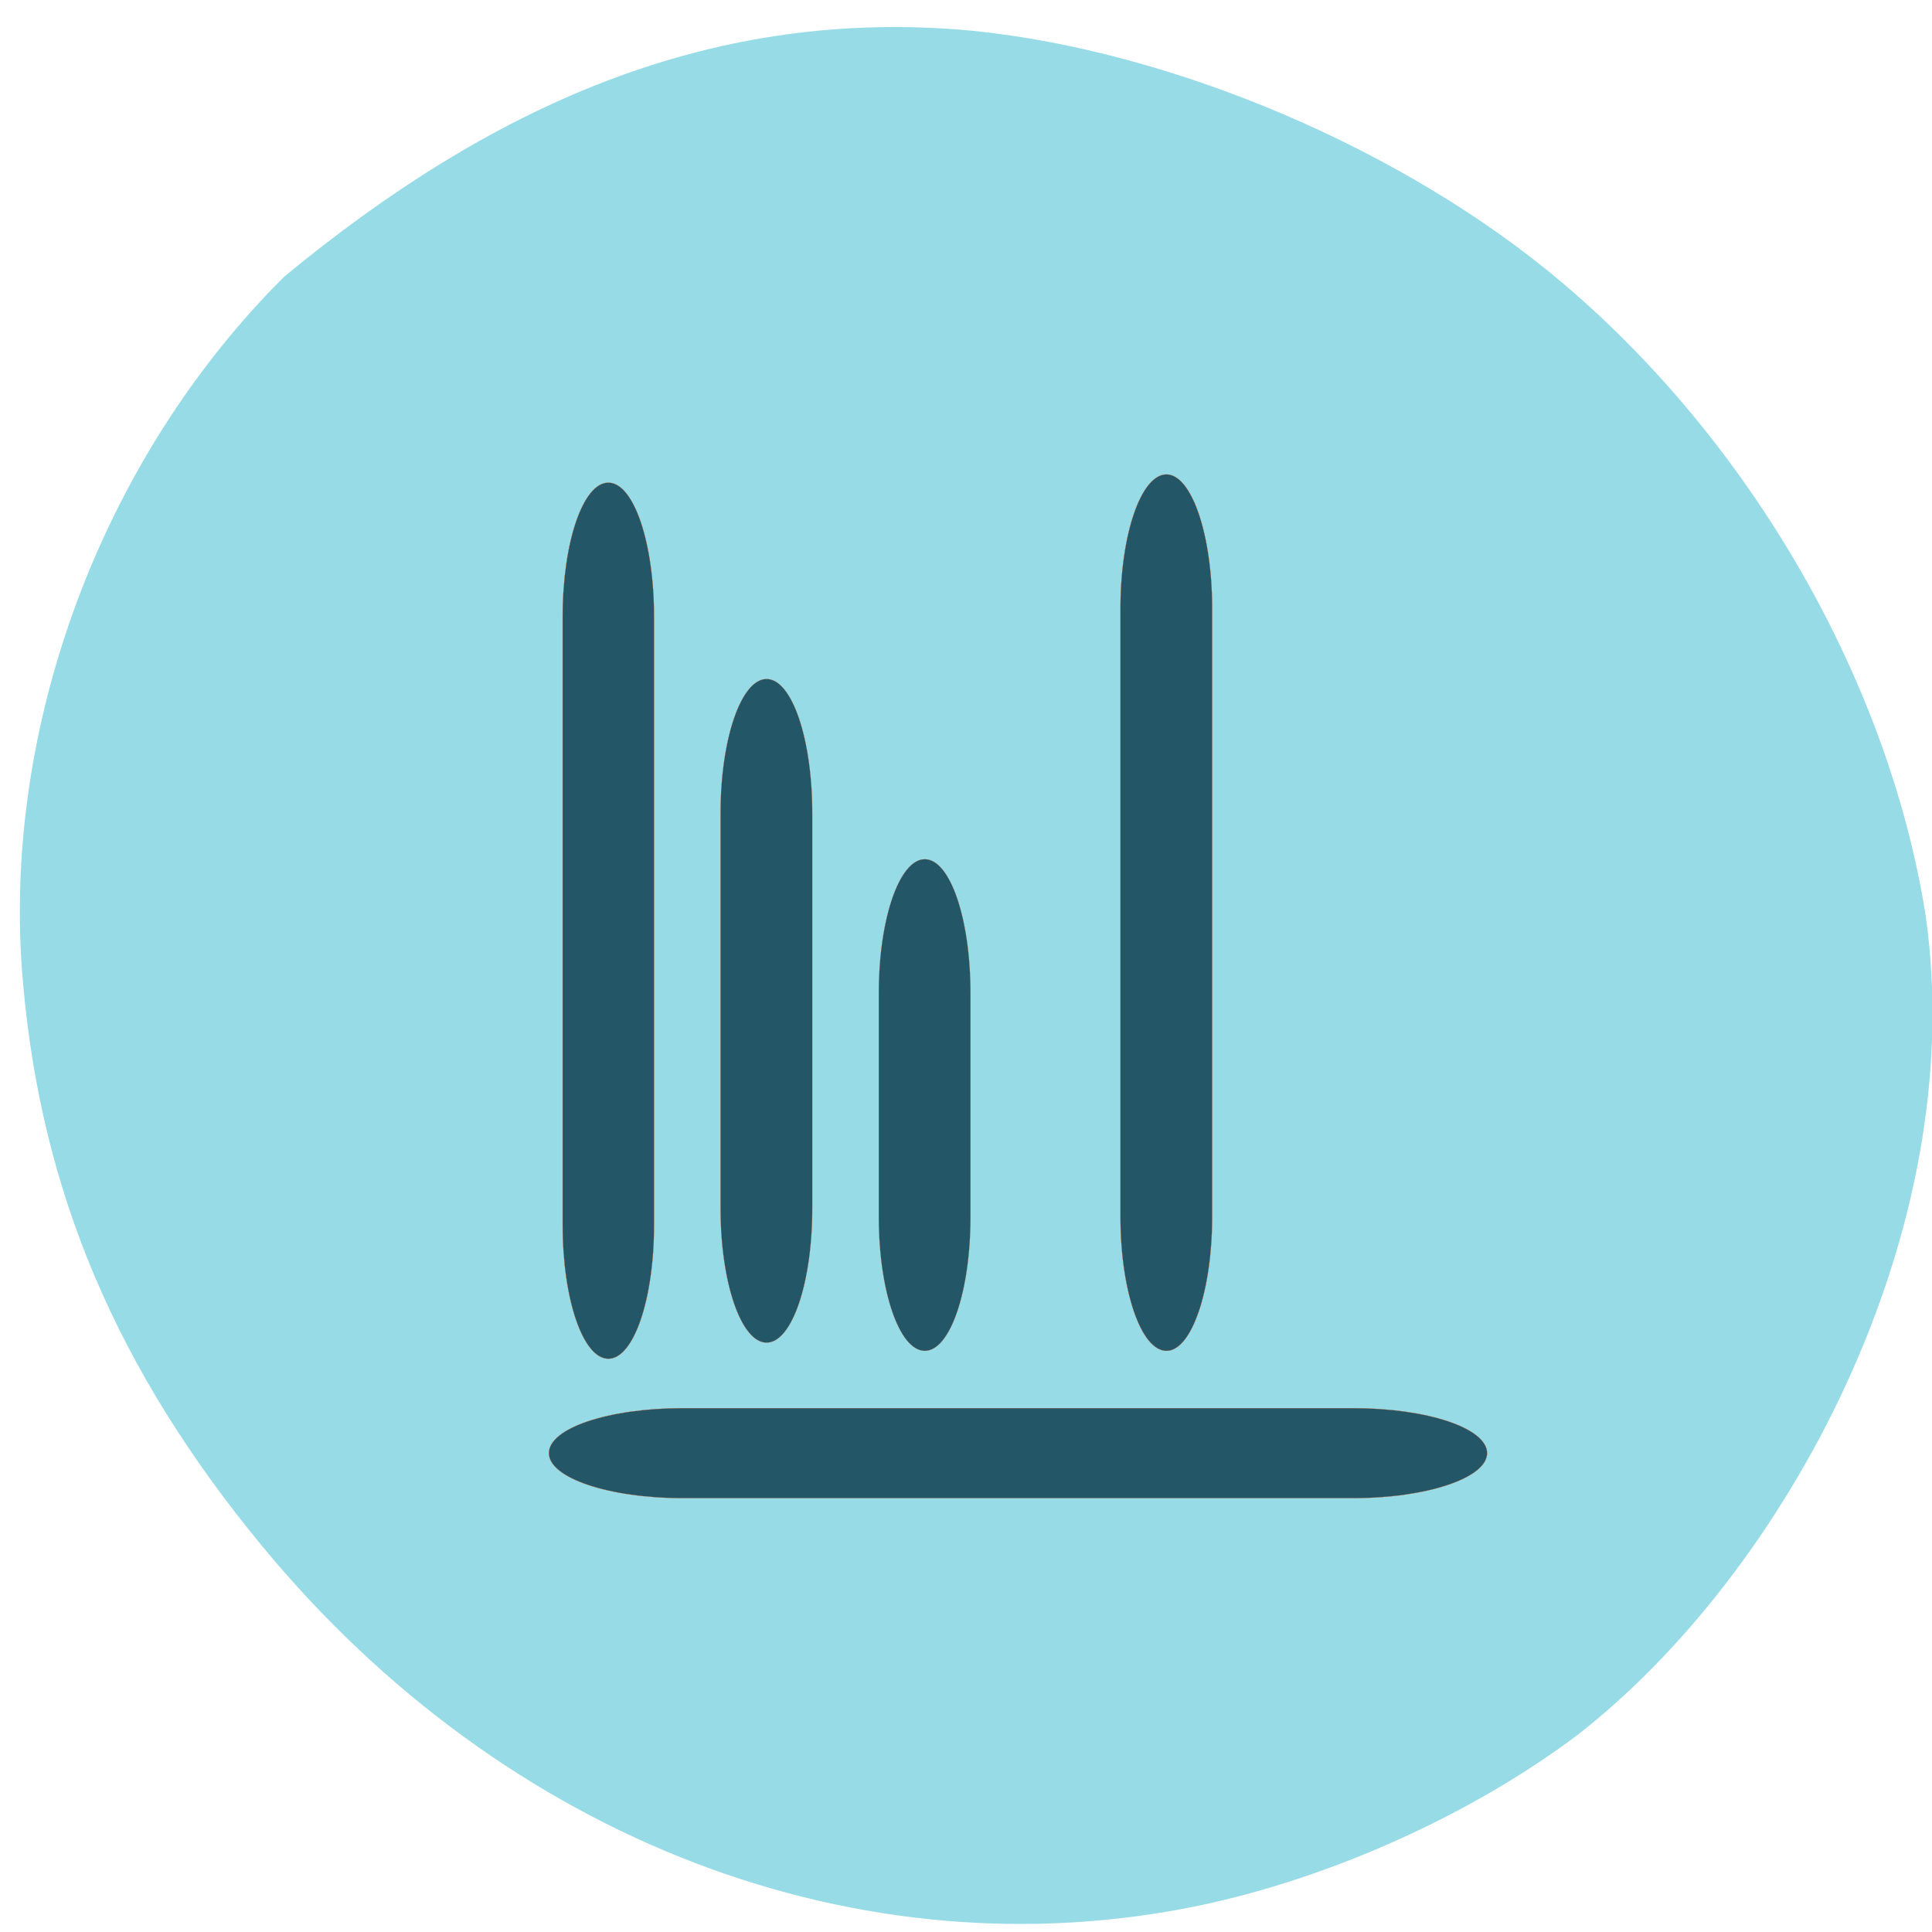 <svg xmlns="http://www.w3.org/2000/svg" viewBox="0 0 22 22"><path d="m 10.867 0.332 c 2.258 0.176 4.898 1.25 6.742 2.738 c 2.238 1.813 3.875 4.594 4.316 7.336 c 0.523 3.621 -1.59 7.512 -3.973 9.359 c -1.199 0.898 -2.785 1.613 -4.277 1.93 c -3.871 0.813 -7.914 -0.73 -10.684 -4.082 c -1.66 -2.01 -2.523 -4.04 -2.73 -6.434 c -0.254 -2.875 0.891 -5.957 2.977 -8.03 c 2.371 -1.957 4.809 -3.02 7.629 -2.816" fill="#96dbe5"/><g fill="#235667" stroke="#ff4500"><g transform="scale(0.086)"><g stroke-width="0.025"><path d="m 80.55 63.909 c 3.364 0 6.05 7.955 6.05 17.727 v 80.59 c 0 9.773 -2.682 17.682 -6.05 17.682 c -3.364 0 -6.05 -7.909 -6.05 -17.682 v -80.59 c 0 -9.773 2.682 -17.727 6.05 -17.727"/><path d="m 154.45 62.818 c 3.318 0 6.05 7.955 6.05 17.727 v 80.59 c 0 9.773 -2.727 17.727 -6.05 17.727 c -3.364 0 -6.091 -7.955 -6.091 -17.727 v -80.59 c 0 -9.773 2.727 -17.727 6.091 -17.727"/></g><path d="m 101.5 89.91 c 3.364 0 6.05 7.955 6.05 17.727 v 52.41 c 0 9.773 -2.682 17.727 -6.05 17.727 c -3.364 0 -6.091 -7.955 -6.091 -17.727 v -52.41 c 0 -9.773 2.727 -17.727 6.091 -17.727" stroke-width="0.021"/><path d="m 122.45 113.77 c 3.364 0 6.05 7.909 6.05 17.727 v 29.636 c 0 9.818 -2.682 17.727 -6.05 17.727 c -3.364 0 -6.091 -7.909 -6.091 -17.727 v -29.636 c 0 -9.818 2.727 -17.727 6.091 -17.727" stroke-width="0.018"/></g><path d="m -192.41 72.68 c 3.318 0 5.955 7.909 5.955 17.727 v 88.77 c 0 9.773 -2.636 17.727 -5.955 17.727 c -3.273 0 -5.955 -7.955 -5.955 -17.727 v -88.77 c 0 -9.818 2.682 -17.727 5.955 -17.727" transform="matrix(0 -0.086 0.086 0 0 0)" stroke-width="0.025"/></g></svg>
